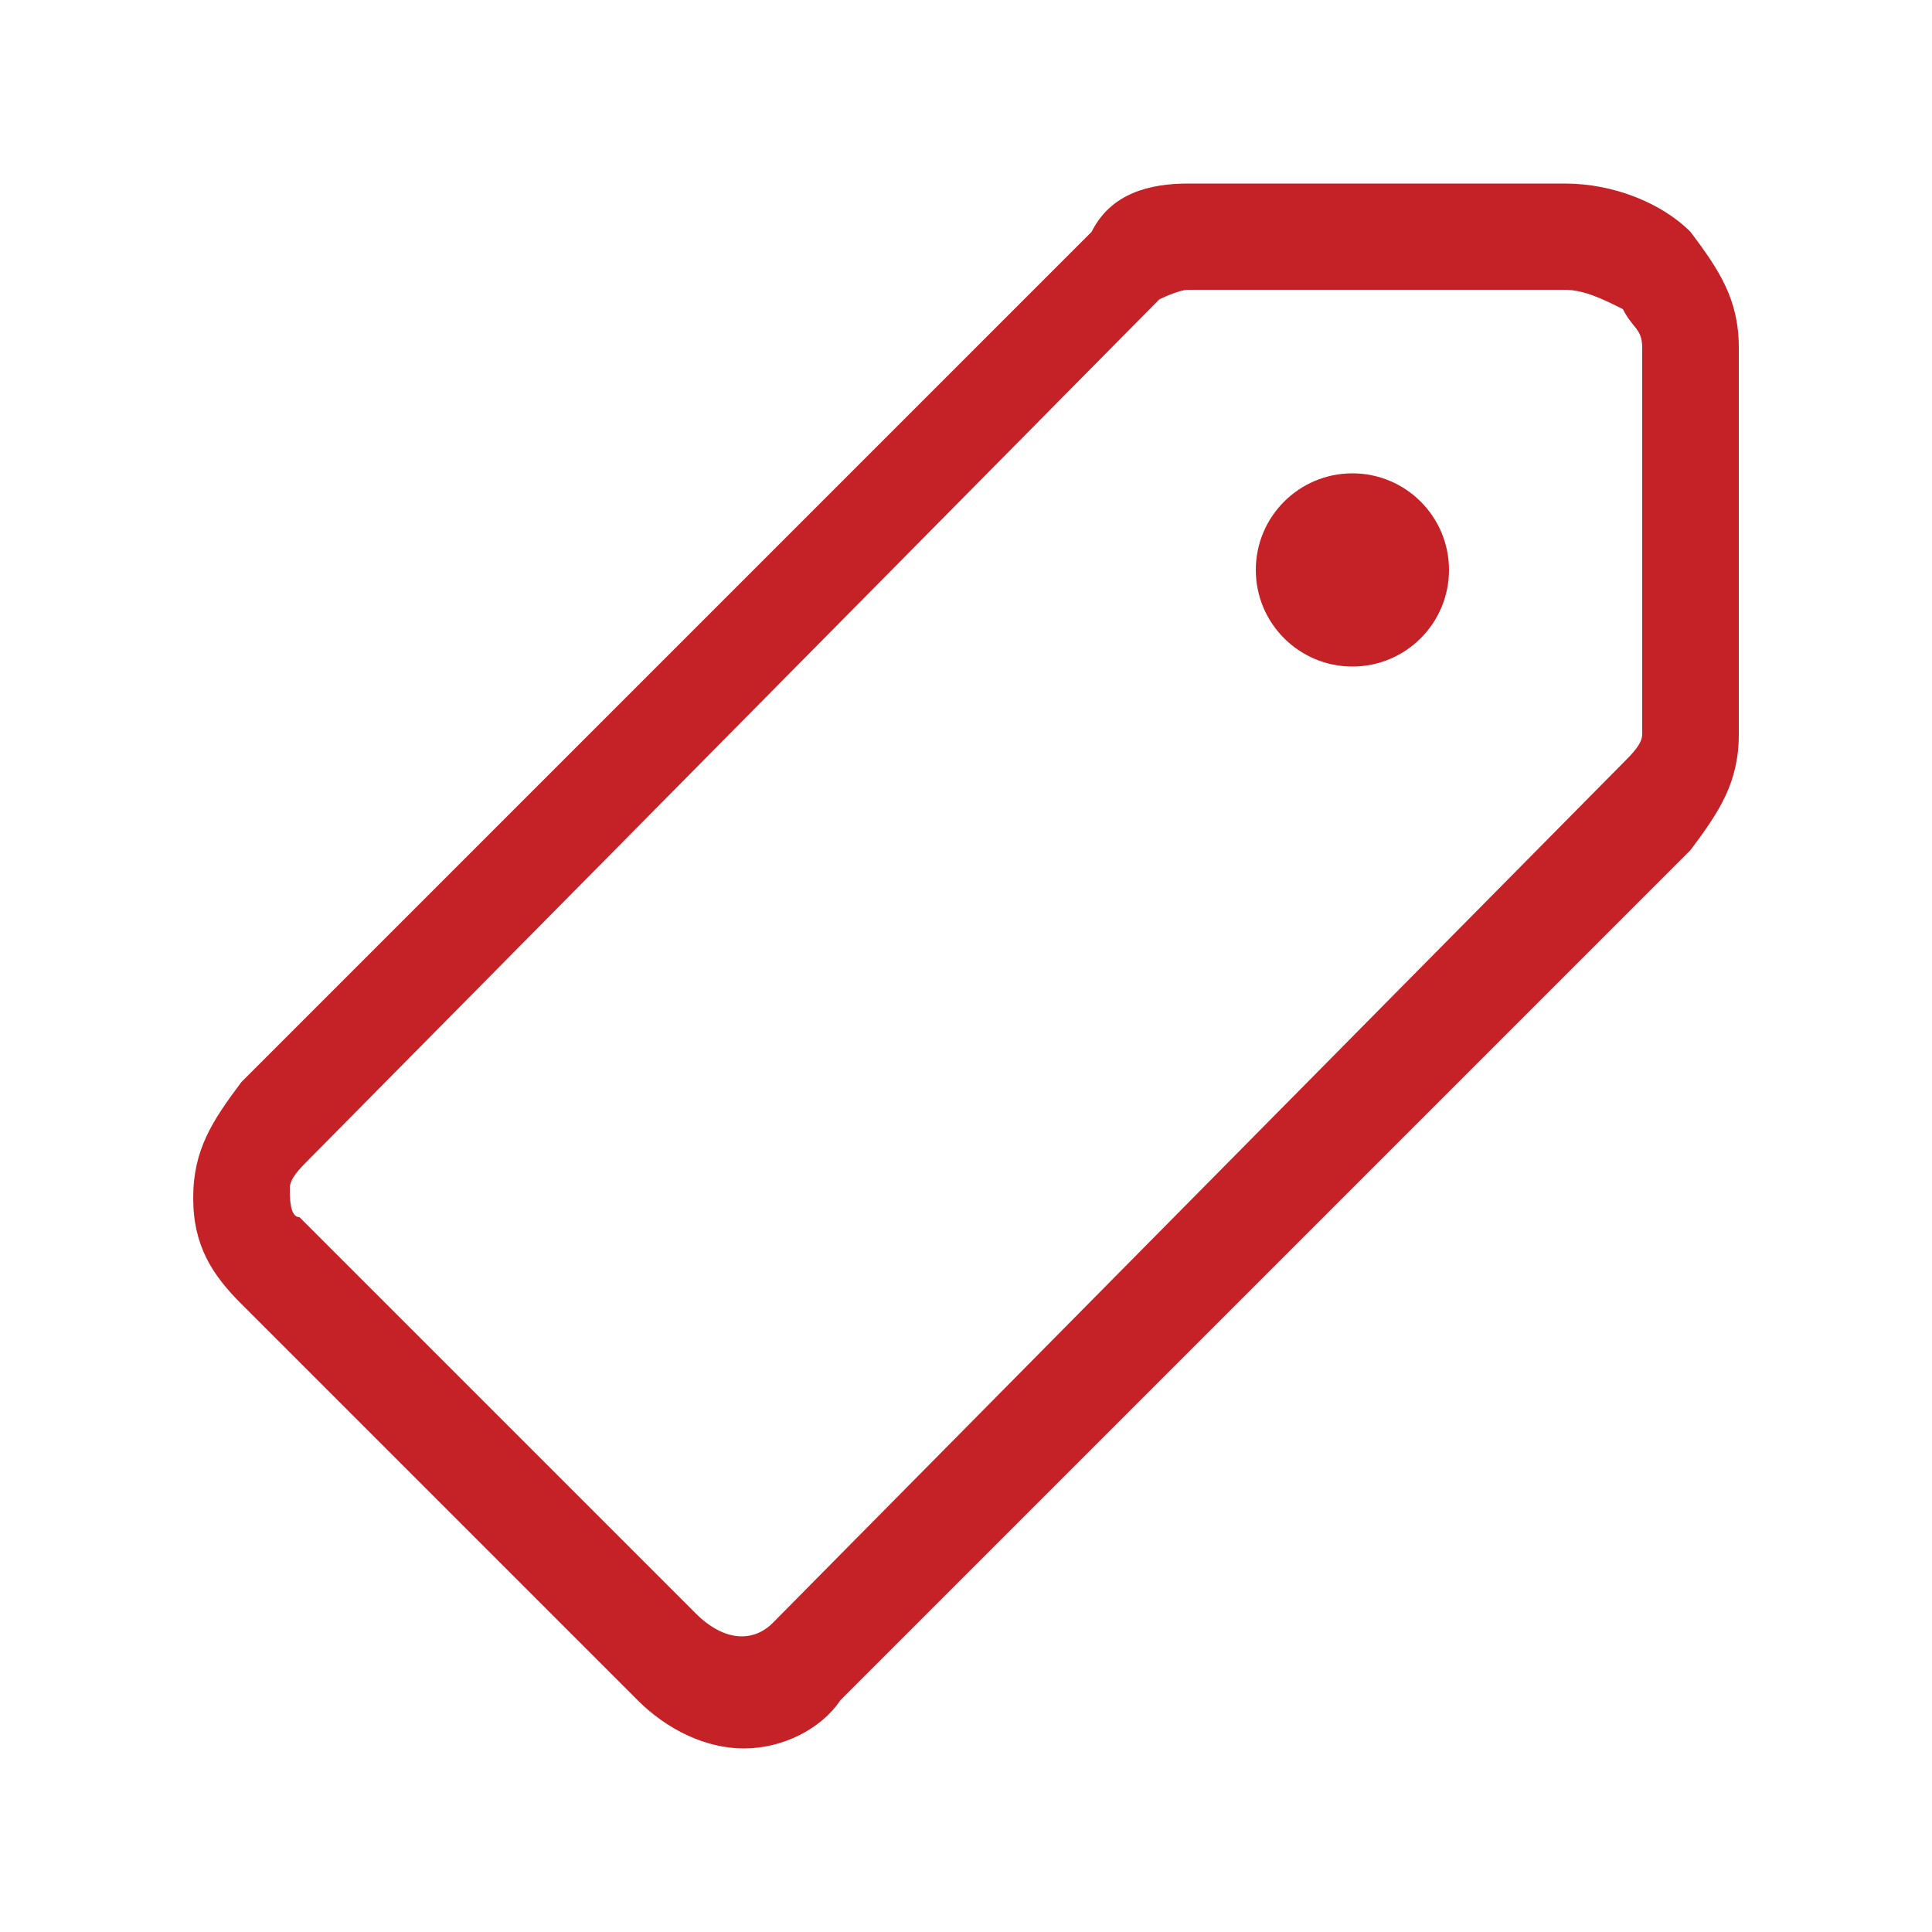 <?xml version="1.0" encoding="utf-8"?>
<!-- Generator: Adobe Illustrator 24.0.0, SVG Export Plug-In . SVG Version: 6.00 Build 0)  -->
<svg version="1.1" id="Layer_1" xmlns="http://www.w3.org/2000/svg" xmlns:xlink="http://www.w3.org/1999/xlink" x="0px" y="0px"
	 viewBox="0 0 20 20" style="enable-background:new 0 0 20 20;" xml:space="preserve">
<style type="text/css">
	.st0{fill:#C52228;}
</style>
<g>
	<path class="st0" d="M17.5,2.4c-0.3-0.3-0.8-0.5-1.3-0.5h-3.9c-0.4,0-0.8,0.1-1,0.5l-8.8,8.8C2.2,11.6,2,11.9,2,12.4
		s0.2,0.8,0.5,1.1l4.1,4.1c0.3,0.3,0.7,0.5,1.1,0.5s0.8-0.2,1-0.5l8.8-8.8C17.8,8.4,18,8.1,18,7.6v-4C18,3.1,17.8,2.8,17.5,2.4z
		 M17,7.6c0,0.1-0.1,0.2-0.2,0.3L8,16.8c-0.2,0.2-0.5,0.2-0.8-0.1l-4.1-4.1C3,12.6,3,12.4,3,12.3c0-0.1,0.1-0.2,0.2-0.3L12,3.1
		c0,0,0.2-0.1,0.3-0.1h3.9c0.2,0,0.4,0.1,0.6,0.2C16.9,3.4,17,3.4,17,3.6V7.6z"/>
	<circle class="st0" cx="14" cy="5.9" r="1"/>
</g>
</svg>
